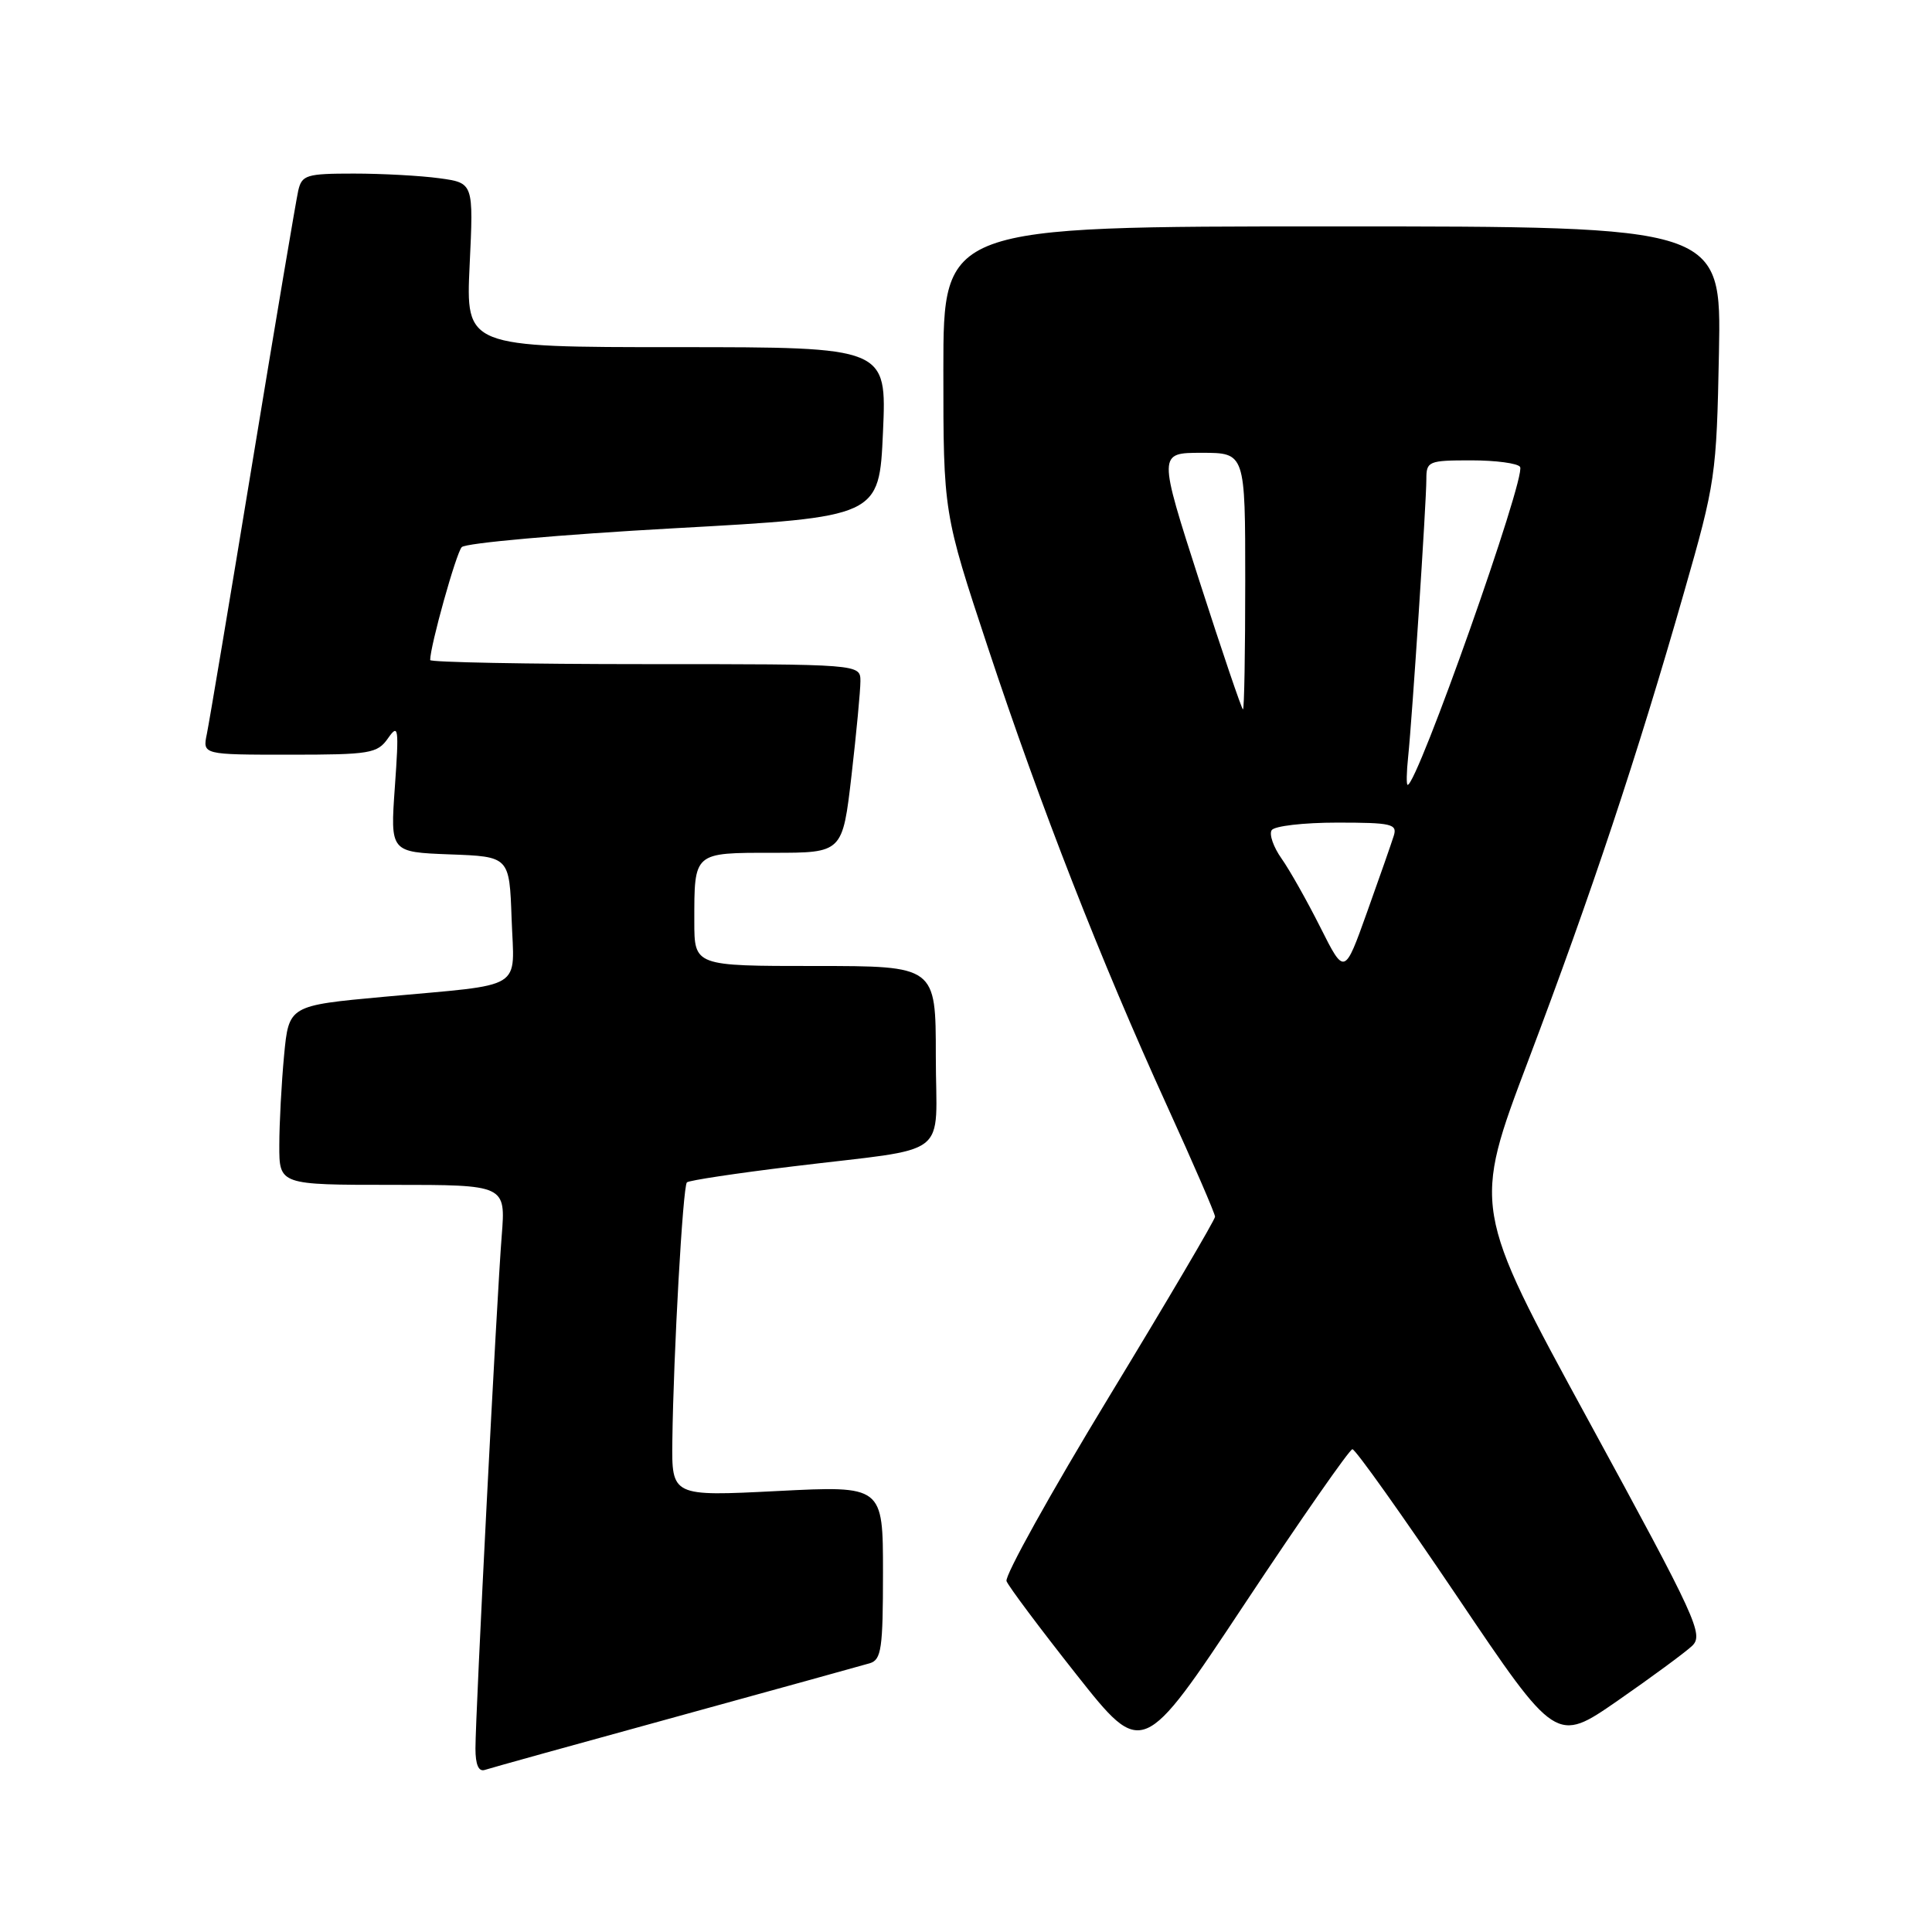 <?xml version="1.0" encoding="UTF-8" standalone="no"?>
<!DOCTYPE svg PUBLIC "-//W3C//DTD SVG 1.1//EN" "http://www.w3.org/Graphics/SVG/1.1/DTD/svg11.dtd" >
<svg xmlns="http://www.w3.org/2000/svg" xmlns:xlink="http://www.w3.org/1999/xlink" version="1.1" viewBox="0 0 256 256">
 <g >
 <path fill="currentColor"
d=" M 89.50 227.51 C 102.70 223.88 114.29 220.67 115.25 220.39 C 116.79 219.93 117.00 218.45 117.00 208.36 C 117.00 196.86 117.00 196.86 103.00 197.57 C 89.00 198.28 89.00 198.28 89.09 190.89 C 89.24 179.33 90.48 157.18 91.02 156.67 C 91.28 156.41 97.58 155.46 105.00 154.56 C 126.42 151.94 124.00 153.81 124.00 139.92 C 124.00 128.00 124.00 128.00 108.00 128.00 C 92.00 128.00 92.00 128.00 92.00 122.08 C 92.00 112.87 91.85 113.00 102.43 113.00 C 111.64 113.00 111.64 113.00 112.83 102.75 C 113.48 97.11 114.01 91.49 114.01 90.25 C 114.00 88.00 114.00 88.00 85.50 88.00 C 69.82 88.00 57.00 87.75 57.00 87.46 C 57.00 85.60 60.43 73.32 61.18 72.50 C 61.68 71.95 74.33 70.83 89.30 70.00 C 116.50 68.50 116.50 68.50 117.00 57.25 C 117.50 46.00 117.50 46.00 89.61 46.00 C 61.72 46.00 61.72 46.00 62.23 35.12 C 62.75 24.24 62.75 24.24 58.23 23.62 C 55.75 23.28 50.64 23.00 46.88 23.00 C 40.60 23.00 40.00 23.19 39.52 25.25 C 39.24 26.49 36.52 42.57 33.49 61.00 C 30.46 79.43 27.72 95.74 27.41 97.25 C 26.84 100.00 26.84 100.00 38.36 100.00 C 49.05 100.00 50.00 99.84 51.41 97.83 C 52.80 95.84 52.88 96.38 52.32 104.29 C 51.71 112.91 51.71 112.91 59.60 113.21 C 67.50 113.50 67.50 113.50 67.79 121.72 C 68.13 131.38 69.83 130.34 50.88 132.08 C 38.27 133.24 38.27 133.24 37.64 139.87 C 37.30 143.52 37.01 148.86 37.01 151.75 C 37.00 157.00 37.00 157.00 52.01 157.00 C 67.01 157.00 67.01 157.00 66.48 163.75 C 65.82 171.99 63.00 227.15 63.00 231.68 C 63.00 233.84 63.42 234.80 64.25 234.52 C 64.94 234.29 76.30 231.13 89.50 227.51 Z  M 179.20 192.03 C 179.59 192.01 185.82 200.78 193.05 211.50 C 206.19 231.00 206.19 231.00 214.35 225.35 C 218.83 222.24 223.26 218.98 224.20 218.10 C 225.78 216.61 224.87 214.62 210.51 188.28 C 195.12 160.05 195.12 160.05 202.52 140.48 C 210.92 118.27 216.92 100.23 223.14 78.50 C 227.32 63.92 227.45 63.03 227.77 46.75 C 228.09 30.00 228.09 30.00 176.55 30.00 C 125.00 30.00 125.00 30.00 125.00 48.98 C 125.00 67.97 125.00 67.97 130.92 85.85 C 137.92 106.97 145.82 127.19 154.62 146.49 C 158.13 154.18 161.00 160.81 161.00 161.22 C 161.00 161.62 154.67 172.37 146.94 185.10 C 139.21 197.83 133.10 208.82 133.37 209.51 C 133.64 210.21 137.80 215.77 142.62 221.87 C 151.38 232.95 151.38 232.95 164.94 212.50 C 172.40 201.25 178.82 192.04 179.20 192.03 Z  M 174.95 122.87 C 173.19 119.37 170.88 115.27 169.81 113.76 C 168.74 112.25 168.15 110.56 168.50 110.01 C 168.84 109.45 172.74 109.00 177.18 109.00 C 184.39 109.00 185.18 109.18 184.68 110.75 C 184.38 111.71 182.79 116.27 181.14 120.87 C 178.15 129.24 178.15 129.24 174.95 122.87 Z  M 186.59 100.25 C 187.12 95.17 189.00 66.57 189.00 63.48 C 189.00 61.12 189.28 61.00 194.94 61.00 C 198.21 61.00 201.12 61.39 201.42 61.87 C 202.24 63.19 187.81 104.00 186.52 104.00 C 186.34 104.00 186.37 102.31 186.59 100.25 Z  M 158.93 77.00 C 153.46 60.00 153.46 60.00 159.23 60.00 C 165.00 60.00 165.00 60.00 165.00 77.00 C 165.00 86.35 164.87 94.00 164.70 94.00 C 164.54 94.00 161.94 86.35 158.93 77.00 Z "/>
</g>
</svg>